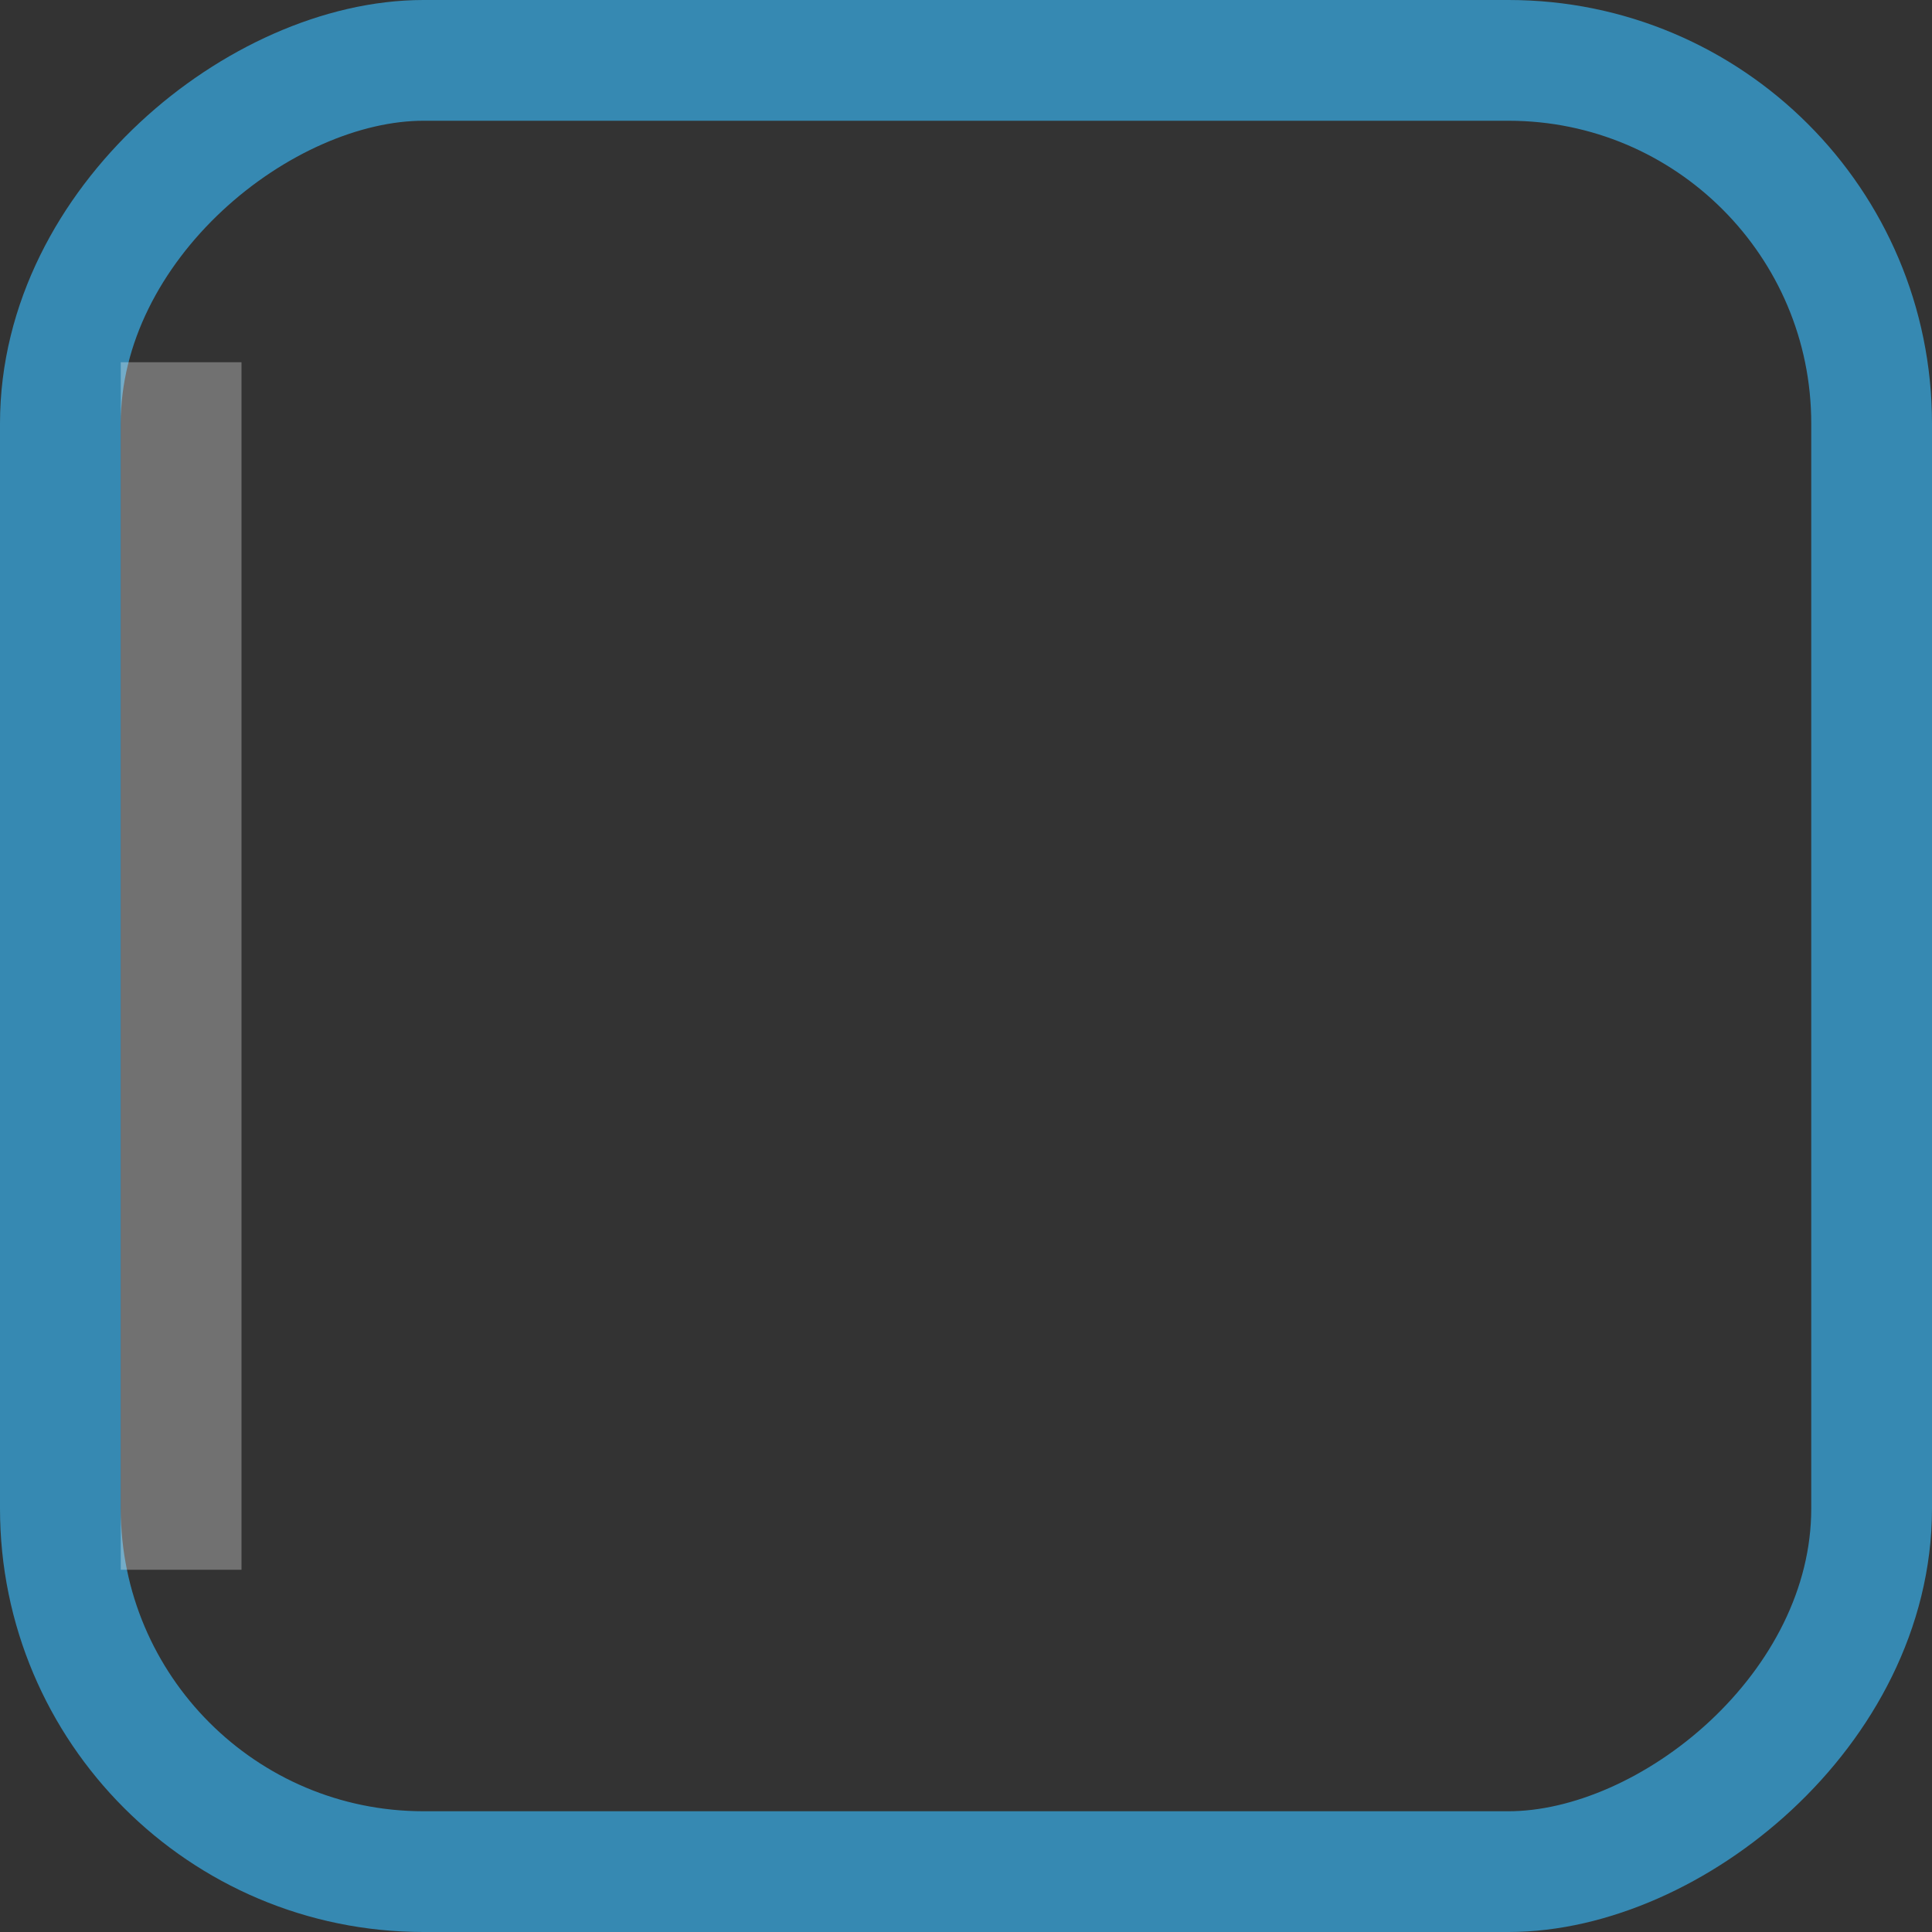 <?xml version="1.0" encoding="UTF-8" standalone="no"?>
<!-- Created with Inkscape (http://www.inkscape.org/) -->

<svg
   xmlns:dc="http://purl.org/dc/elements/1.1/"
   xmlns:cc="http://creativecommons.org/ns#"
   xmlns:rdf="http://www.w3.org/1999/02/22-rdf-syntax-ns#"
   xmlns:svg="http://www.w3.org/2000/svg"
   xmlns="http://www.w3.org/2000/svg"
   xmlns:sodipodi="http://sodipodi.sourceforge.net/DTD/sodipodi-0.dtd"
   xmlns:inkscape="http://www.inkscape.org/namespaces/inkscape"
   id="svg4031"
   height="16px"
   width="16px"
   version="1.1"
   inkscape:version="0.48.2 r9819"
   sodipodi:docname="progressbar-border-vertical.svg">
  <rect width="100%" height="100%" fill="#333333" stroke="none"/>
  <defs
     id="defs9" />
  <sodipodi:namedview
     pagecolor="#ffffff"
     bordercolor="#666666"
     borderopacity="1"
     objecttolerance="10"
     gridtolerance="10"
     guidetolerance="10"
     inkscape:pageopacity="0"
     inkscape:pageshadow="2"
     inkscape:window-width="1042"
     inkscape:window-height="834"
     id="namedview7"
     showgrid="false"
     inkscape:zoom="14.75"
     inkscape:cx="8"
     inkscape:cy="8"
     inkscape:window-x="0"
     inkscape:window-y="26"
     inkscape:window-maximized="0"
     inkscape:current-layer="svg4031" />
  <g
     id="g3756">
    <rect
       id="rect6002"
       style="fill:none;stroke:#3689b2;enable-background:new;stroke-opacity:1"
       transform="matrix(0,1,-1,0,0,0)"
       rx="3.007"
       ry="3.007"
       height="15"
       width="15"
       y="-15.5"
       x="0.5" />
    <rect
       id="rect6074"
       style="fill:#fafafa;fill-opacity:0.314;enable-background:new"
       transform="scale(-1,-1)"
       height="10"
       width="1"
       y="-13"
       x="-2" />
  </g>
</svg>
